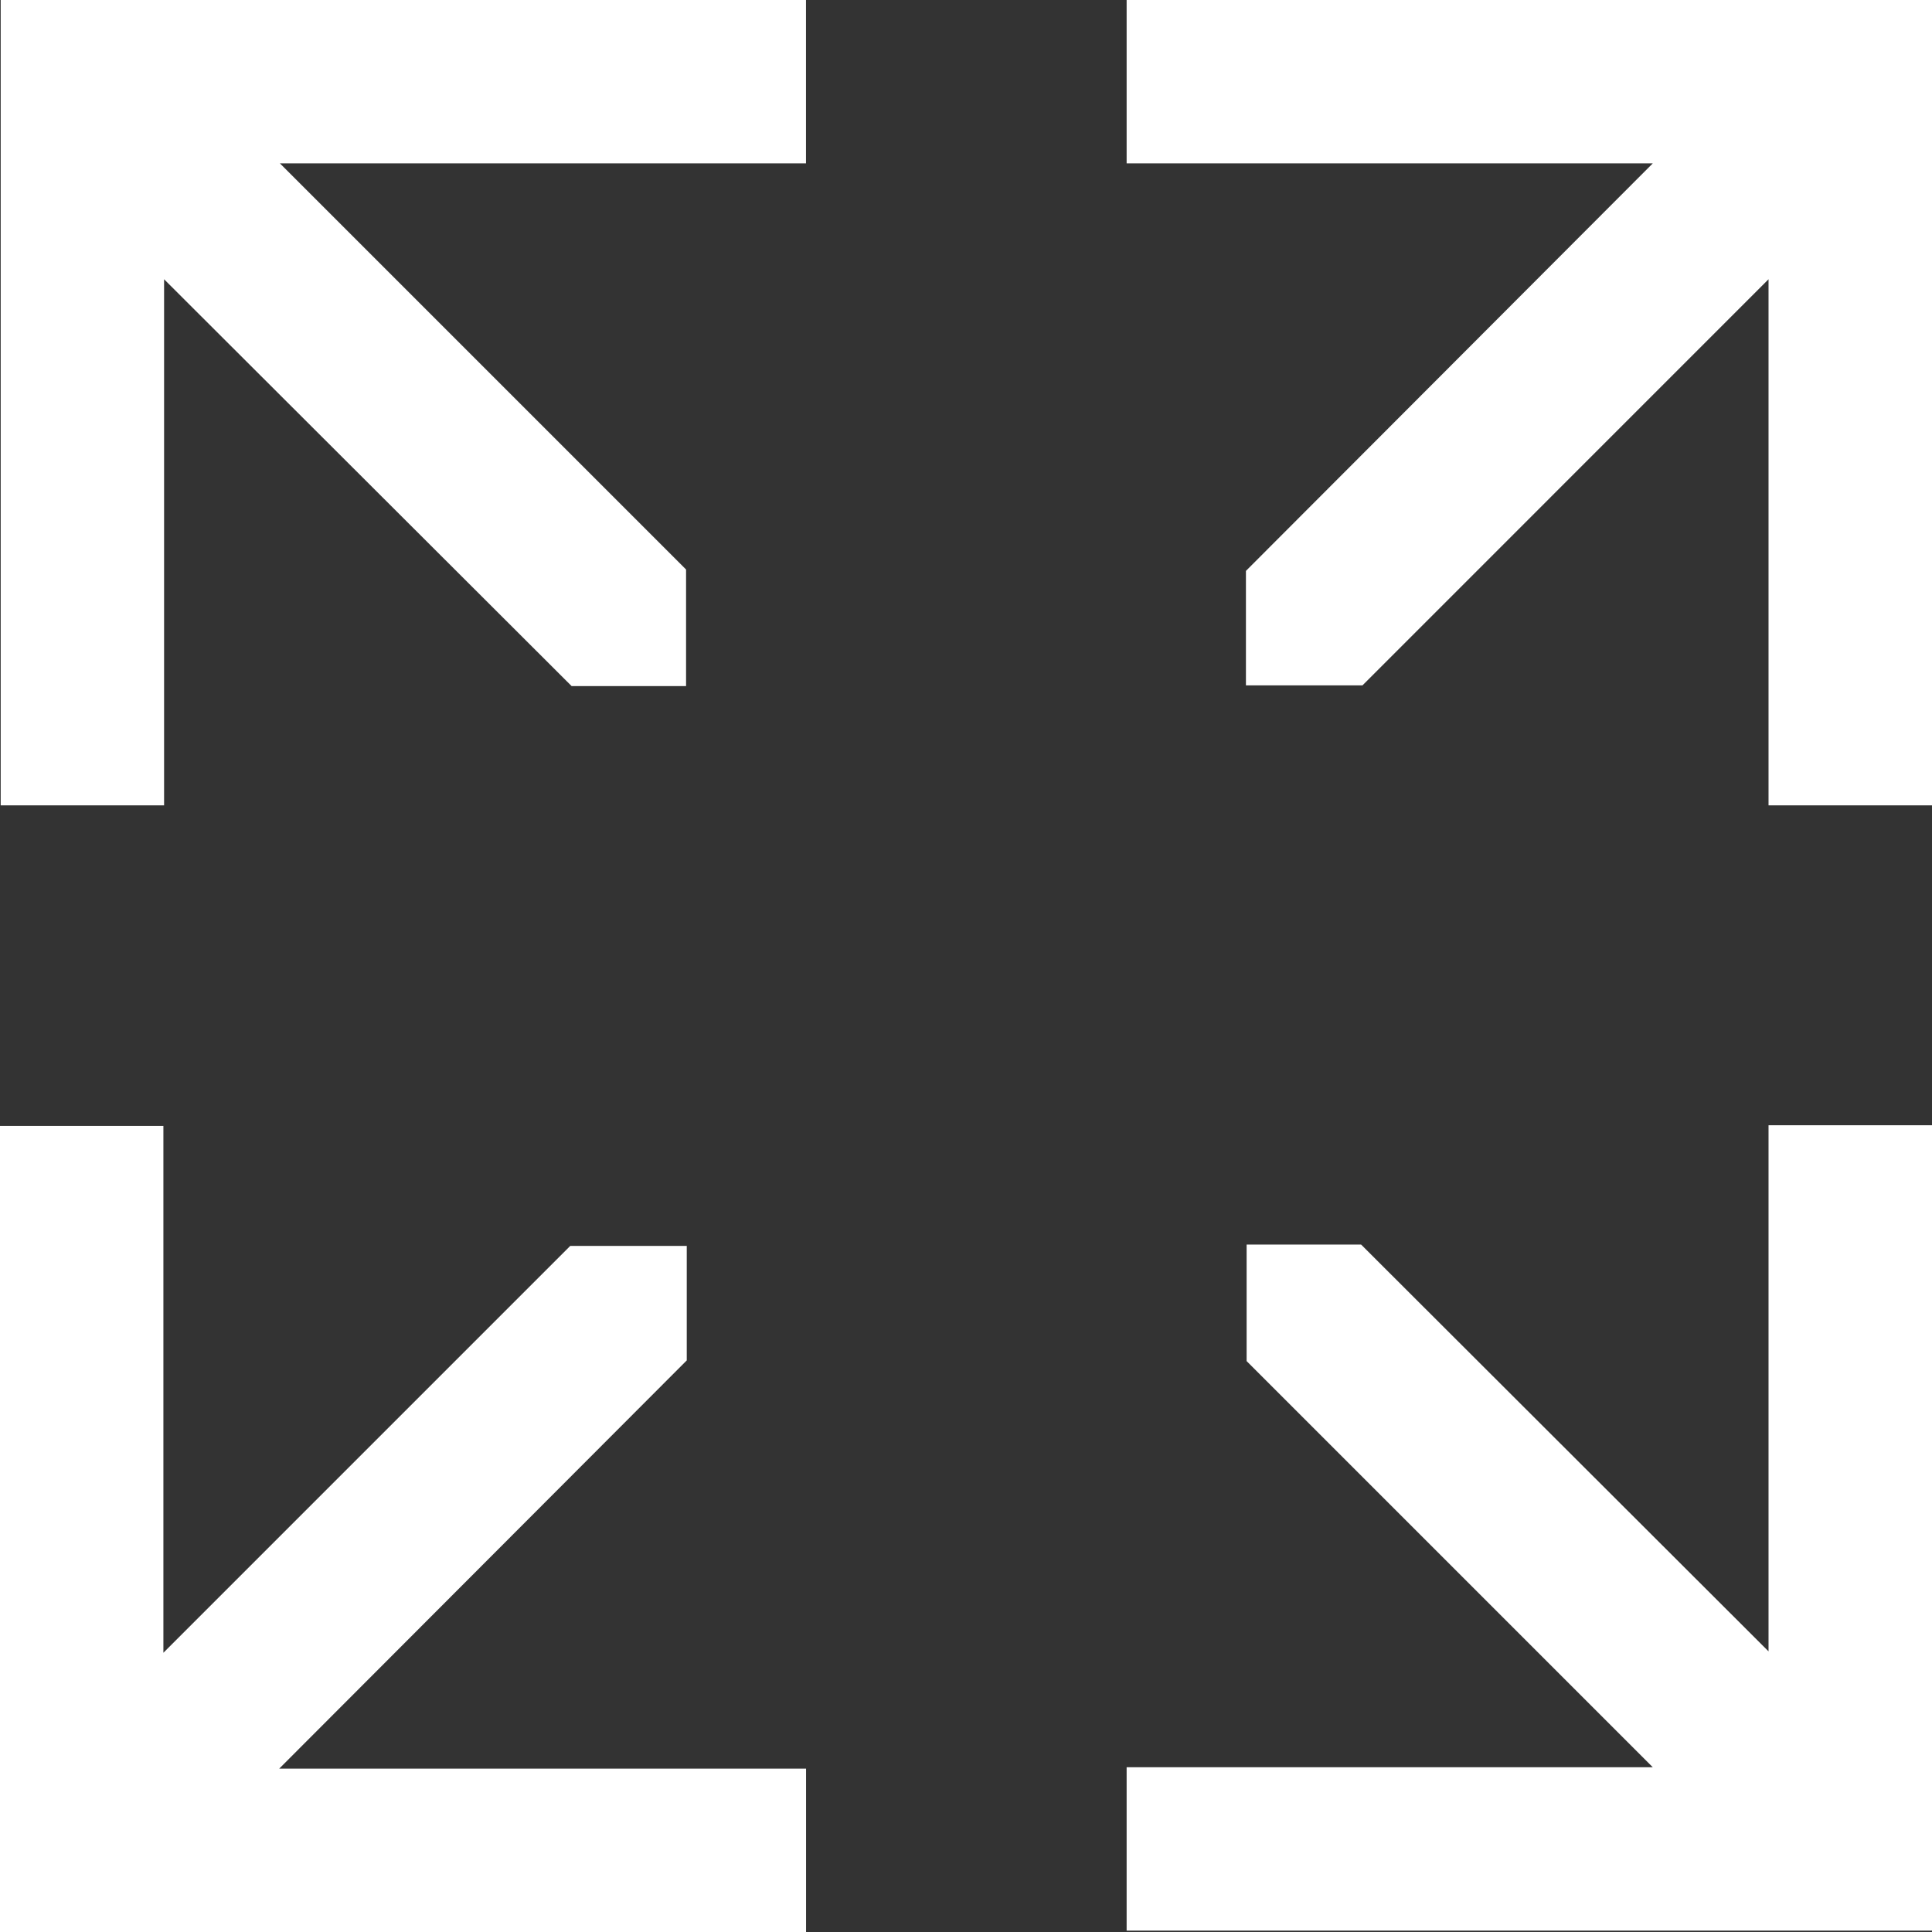 <!--
  - Copyright 2024 ByOmakase, LLC (https://byomakase.org)
  -
  - Licensed under the Apache License, Version 2.0 (the "License");
  - you may not use this file except in compliance with the License.
  - You may obtain a copy of the License at
  -
  -     http://www.apache.org/licenses/LICENSE-2.0
  -
  - Unless required by applicable law or agreed to in writing, software
  - distributed under the License is distributed on an "AS IS" BASIS,
  - WITHOUT WARRANTIES OR CONDITIONS OF ANY KIND, either express or implied.
  - See the License for the specific language governing permissions and
  - limitations under the License.
  -->

<svg width="28" height="28" viewBox="0 0 28 28" fill="none" xmlns="http://www.w3.org/2000/svg">
  <rect x="0" y="0" width="28" height="28" fill="#333333" stroke="none"/>
  <g clip-path="url(#clip0_872_210)">
    <path d="M9.953 18.057H8.264L2.368 23.953V16.318H0V28H11.682V25.632H4.047L9.953 19.716V18.057Z" fill="white"/>
    <path d="M9.943 9.943V8.254L4.057 2.368H11.681V0H0.01V11.672H2.378V4.047L8.284 9.943H9.943Z" fill="white"/>
    <path d="M18.067 18.037V19.726L23.953 25.612H16.328V27.98H28V16.308H25.631V23.933L19.726 18.037H18.067Z" fill="white"/>
    <path d="M18.057 9.933H19.746L25.631 4.047V11.672H28V0H16.328V2.368H23.953L18.057 8.274V9.933Z" fill="white"/>
  </g>
  <defs>
    <clipPath id="clip0_872_210">
      <rect width="28" height="28" fill="white"/>
    </clipPath>
  </defs>
</svg>

